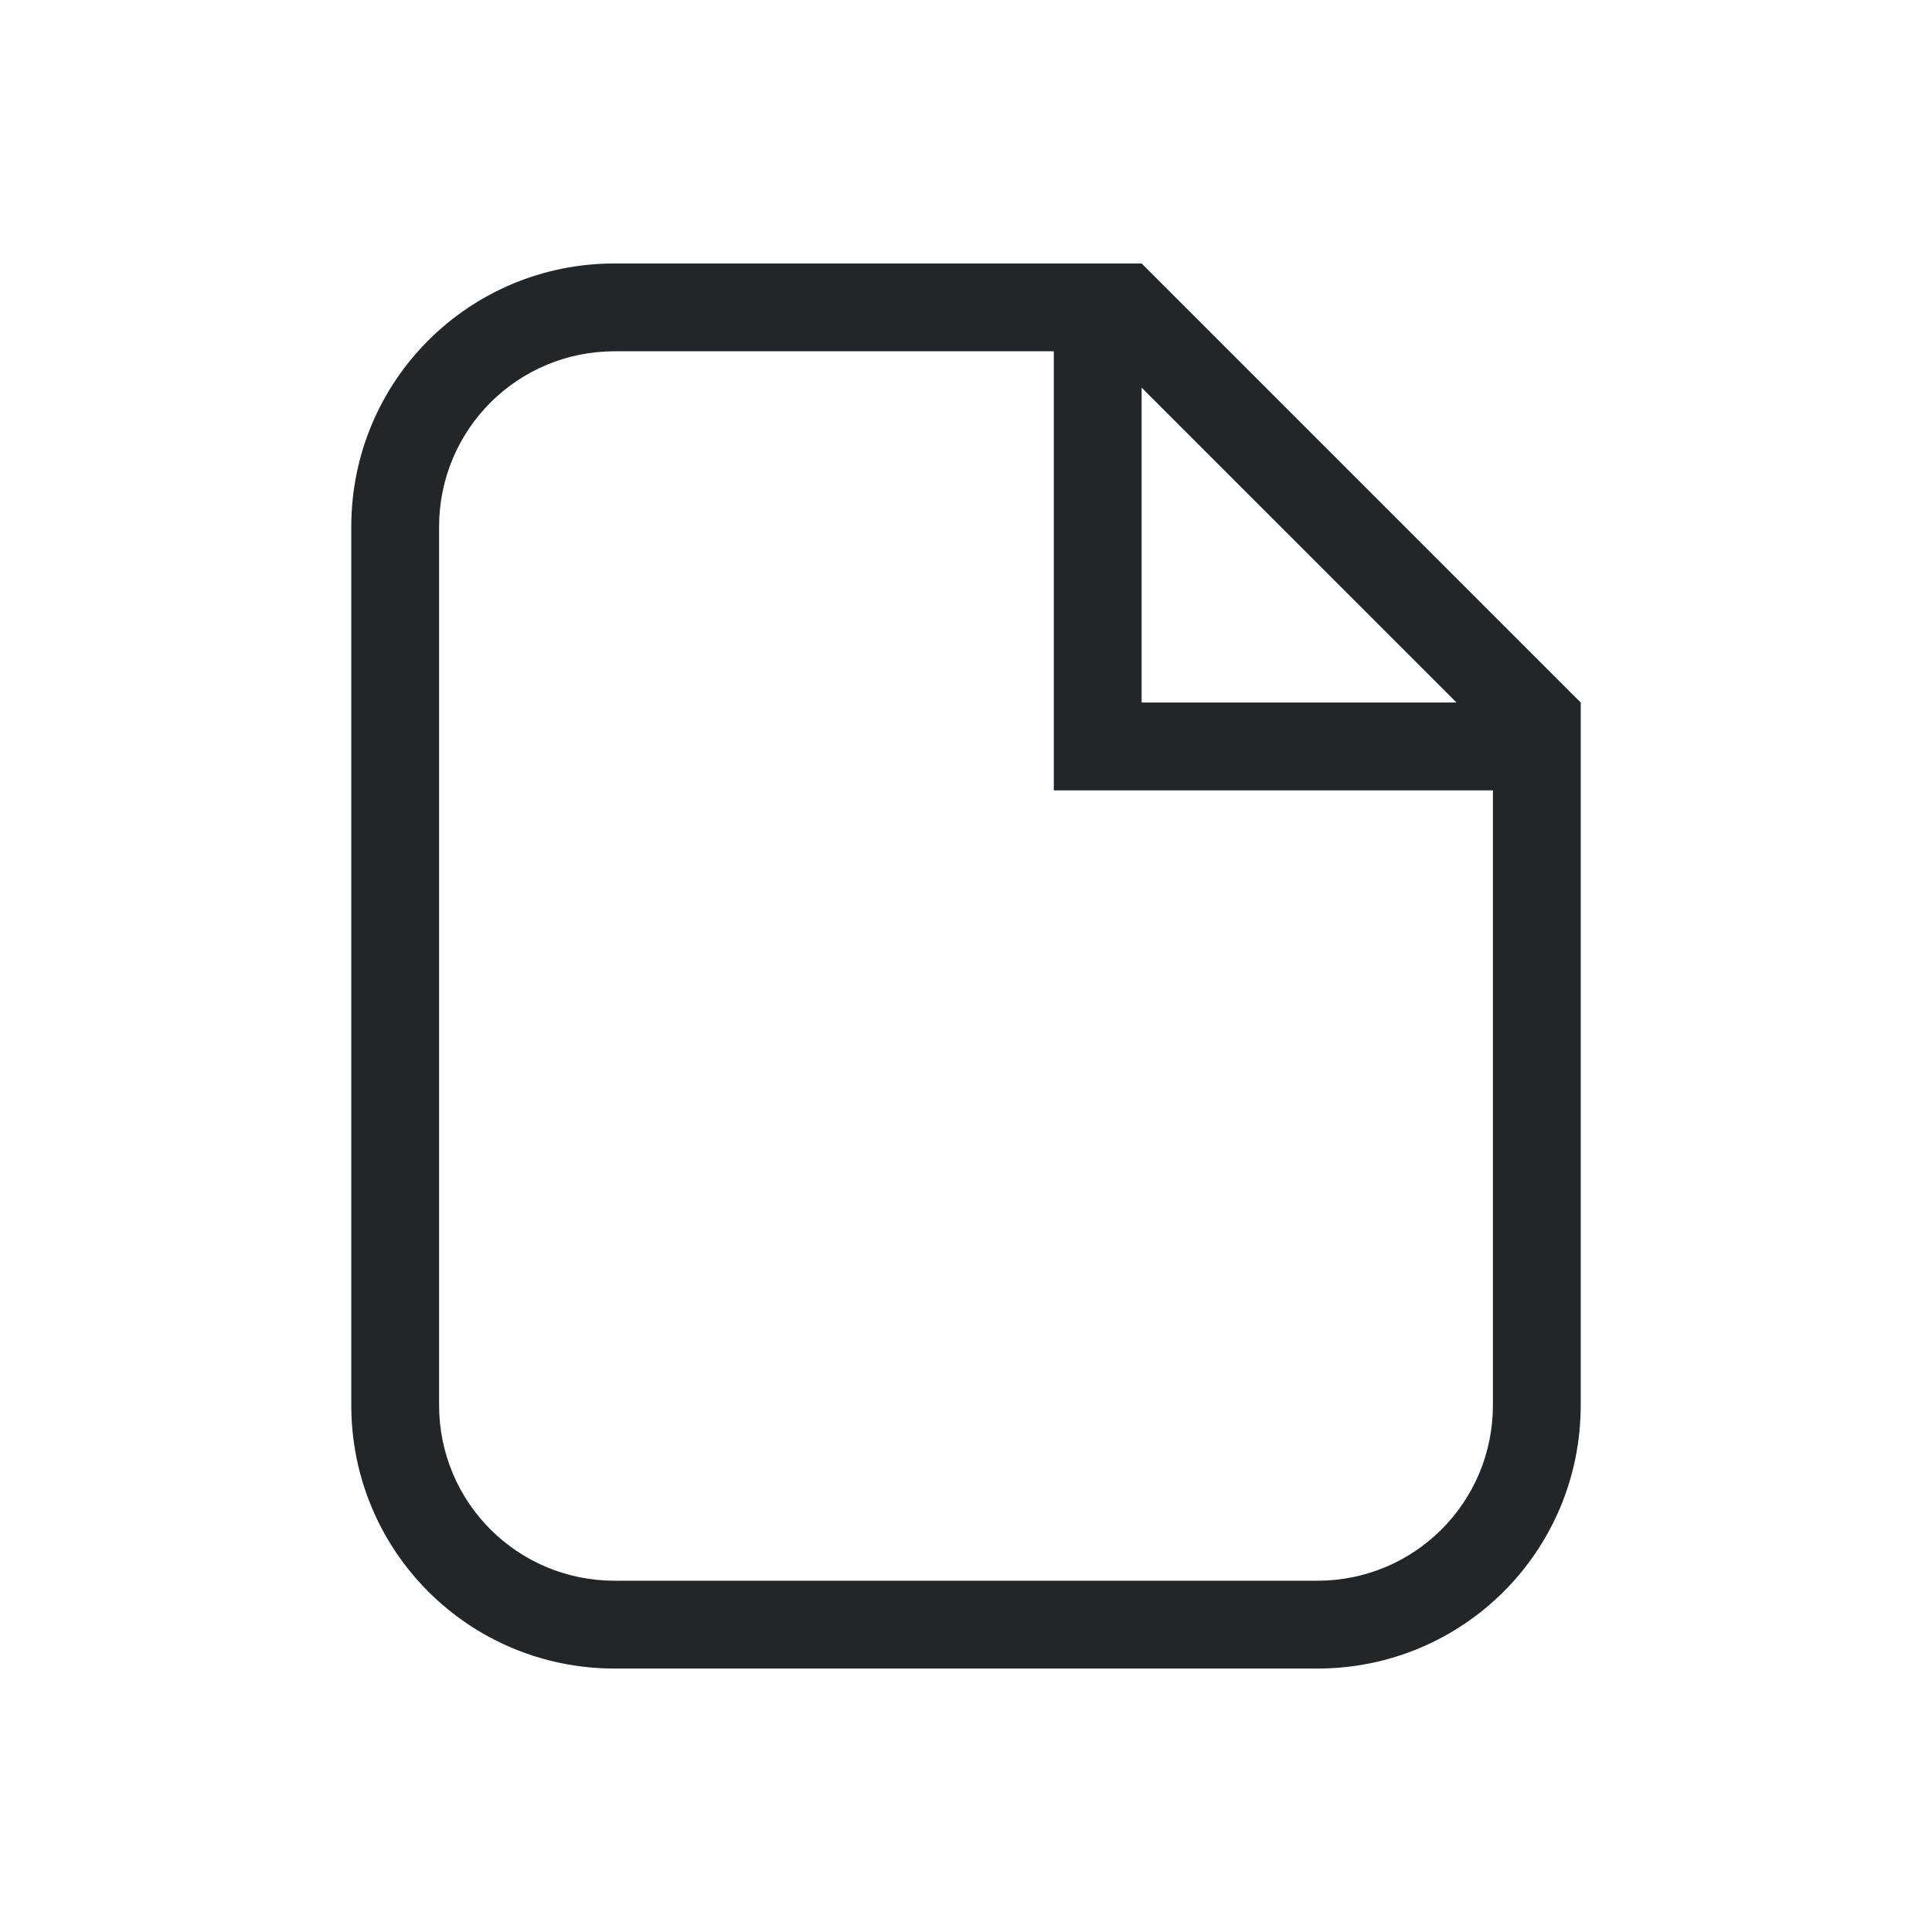 <svg width="22" height="22" version="1.1" xmlns="http://www.w3.org/2000/svg">
 <defs>
  <style id="current-color-scheme" type="text/css">.ColorScheme-Text { color:#232629; }</style>
 </defs>
 <path class="ColorScheme-Text" d="m7 3c-1.662 0-3 1.338-3 3v3 3 4c0 1.662 1.338 3 3 3h3 3 2c1.662 0 3-1.338 3-3v-7-1l-5-5h-1-5zm0 1h5v5h5v7c0 1.108-0.892 2-2 2h-2-3-3c-1.108 0-2-0.892-2-2v-4-3-3c0-1.108 0.892-2 2-2zm6 0.414 3.586 3.586h-3.586v-3.586z" fill="currentColor"/>
</svg>
